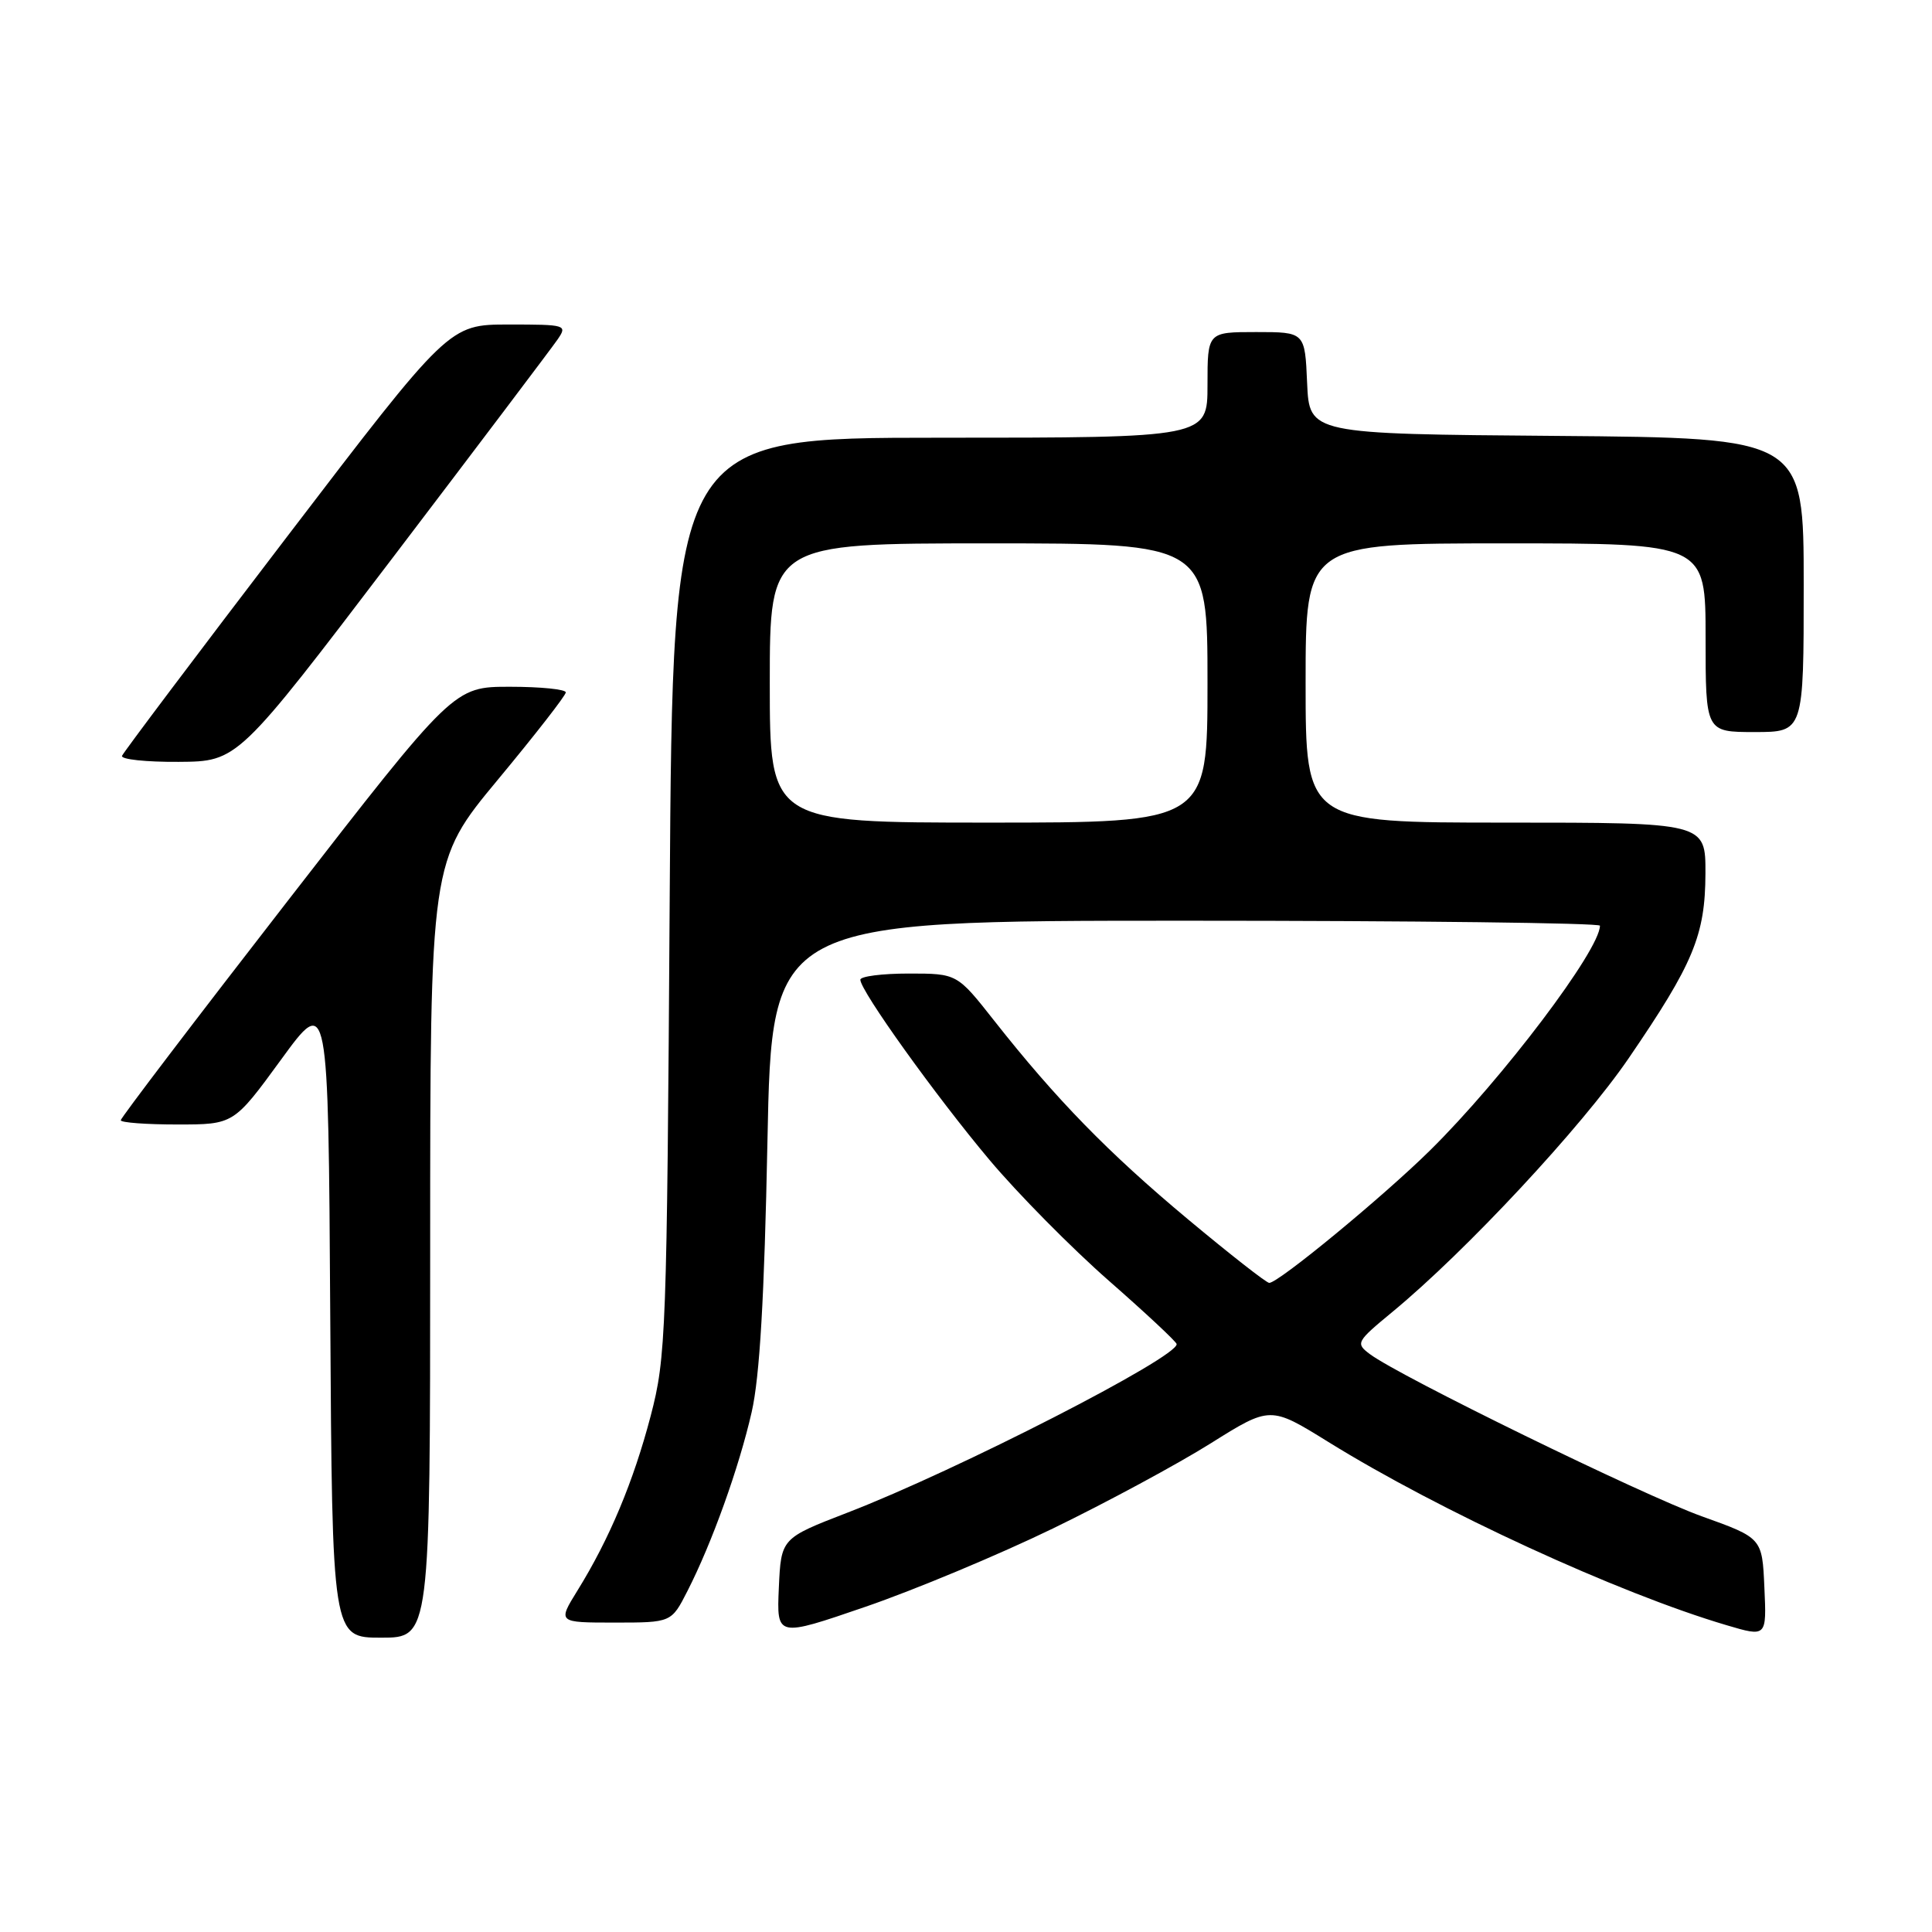 <?xml version="1.0" encoding="UTF-8" standalone="no"?>
<!DOCTYPE svg PUBLIC "-//W3C//DTD SVG 1.1//EN" "http://www.w3.org/Graphics/SVG/1.1/DTD/svg11.dtd" >
<svg xmlns="http://www.w3.org/2000/svg" xmlns:xlink="http://www.w3.org/1999/xlink" version="1.1" viewBox="0 0 256 256">
 <g >
 <path fill="currentColor"
d=" M 57.00 165.56 C 57.00 114.12 57.00 114.12 65.97 103.31 C 70.91 97.36 74.96 92.16 74.97 91.75 C 74.99 91.34 71.65 91.00 67.57 91.00 C 60.13 91.00 60.13 91.00 38.07 119.44 C 25.93 135.08 16.00 148.13 16.00 148.44 C 16.00 148.75 19.37 149.00 23.49 149.00 C 30.97 149.00 30.97 149.00 37.24 140.41 C 43.50 131.82 43.50 131.82 43.76 174.41 C 44.02 217.00 44.02 217.00 50.51 217.00 C 57.00 217.00 57.00 217.00 57.00 165.56 Z  M 139.50 202.54 C 146.65 199.07 156.06 193.99 160.41 191.26 C 168.32 186.30 168.32 186.30 176.00 191.06 C 190.75 200.21 214.46 211.12 228.79 215.35 C 234.09 216.92 234.09 216.92 233.79 210.35 C 233.50 203.79 233.50 203.79 225.50 200.92 C 217.64 198.10 185.41 182.35 181.52 179.43 C 179.60 177.99 179.70 177.80 184.52 173.82 C 194.24 165.80 209.59 149.32 215.79 140.25 C 224.40 127.66 225.95 123.92 225.98 115.75 C 226.00 109.00 226.00 109.00 199.50 109.00 C 173.00 109.00 173.00 109.00 173.00 90.50 C 173.00 72.00 173.00 72.00 199.50 72.00 C 226.00 72.00 226.00 72.00 226.00 84.50 C 226.00 97.00 226.00 97.00 232.50 97.00 C 239.00 97.00 239.00 97.00 239.00 77.51 C 239.00 58.03 239.00 58.03 206.25 57.76 C 173.50 57.50 173.50 57.50 173.20 50.75 C 172.91 44.00 172.91 44.00 166.45 44.00 C 160.00 44.00 160.00 44.00 160.00 51.00 C 160.00 58.00 160.00 58.00 124.57 58.00 C 89.14 58.00 89.14 58.00 88.74 118.75 C 88.37 176.80 88.25 179.86 86.22 187.61 C 83.94 196.31 80.75 203.93 76.52 210.75 C 73.89 215.00 73.89 215.00 81.42 215.00 C 88.96 215.00 88.96 215.00 91.09 210.82 C 94.33 204.48 97.92 194.48 99.60 187.11 C 100.67 182.43 101.28 171.94 101.69 151.25 C 102.27 122.00 102.27 122.00 157.13 122.00 C 187.31 122.00 212.00 122.30 212.00 122.66 C 212.00 125.87 199.06 142.99 189.51 152.41 C 183.31 158.53 169.40 170.00 168.18 169.99 C 167.81 169.99 162.97 166.20 157.42 161.57 C 146.85 152.75 139.95 145.67 131.74 135.25 C 126.82 129.00 126.82 129.00 120.41 129.00 C 116.88 129.00 114.00 129.37 114.00 129.82 C 114.00 131.28 124.03 145.27 131.10 153.68 C 134.88 158.18 142.00 165.38 146.90 169.68 C 151.81 173.98 155.86 177.77 155.91 178.09 C 156.17 179.79 126.85 194.82 112.30 200.43 C 103.50 203.83 103.50 203.83 103.20 210.39 C 102.91 216.95 102.91 216.95 114.70 212.90 C 121.19 210.67 132.35 206.01 139.50 202.54 Z  M 52.00 73.95 C 63.28 59.12 73.12 46.09 73.87 45.00 C 75.21 43.05 75.03 43.00 67.37 43.00 C 59.50 43.01 59.50 43.01 38.00 71.16 C 26.17 86.64 16.35 99.69 16.17 100.15 C 15.98 100.62 19.36 100.98 23.67 100.95 C 31.50 100.90 31.50 100.90 52.00 73.95 Z  M 102.00 90.50 C 102.00 72.00 102.00 72.00 131.00 72.00 C 160.00 72.00 160.00 72.00 160.00 90.50 C 160.00 109.00 160.00 109.00 131.00 109.00 C 102.00 109.00 102.00 109.00 102.00 90.50 Z "/>
</g>
</svg>